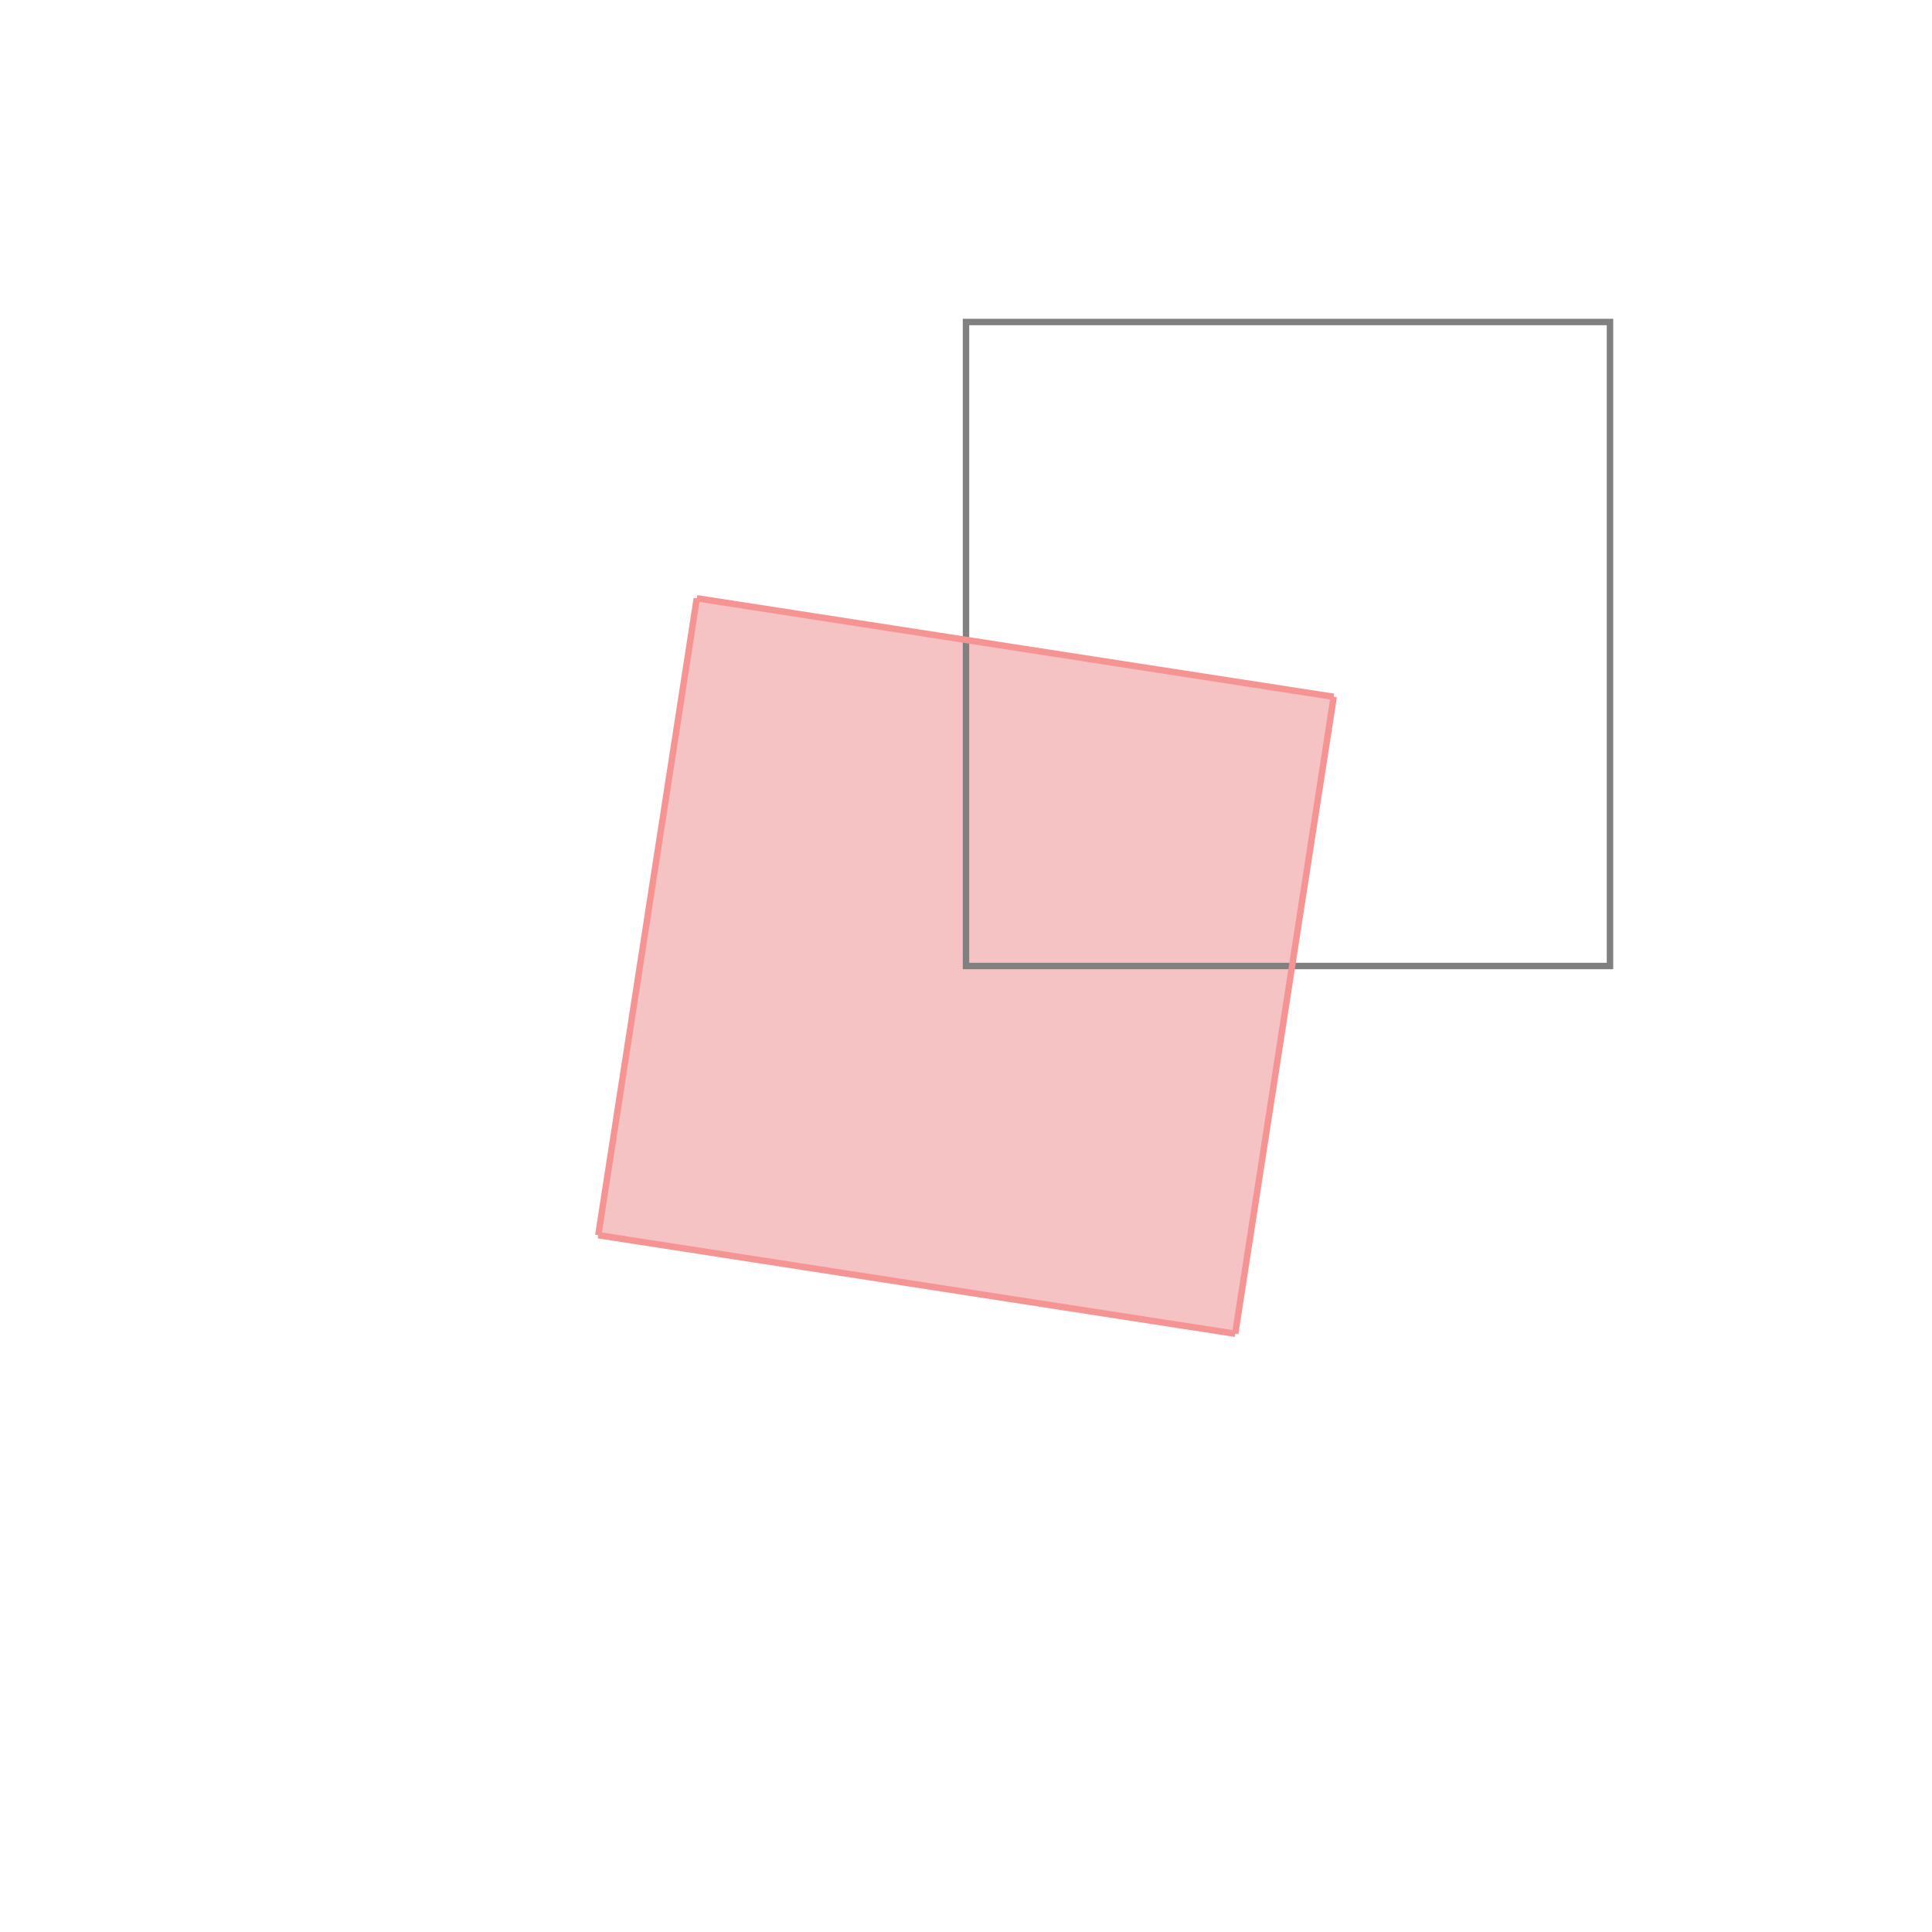 <svg xmlns="http://www.w3.org/2000/svg" viewBox="-1.5 -1.5 3 3">
<g transform="scale(1, -1)">
<path d="M0.418 -0.571 L0.571 0.418 L-0.418 0.571 L-0.571 -0.418 z " fill="rgb(245,195,195)" />
<path d="M0 0 L1 0 L1 1 L0 1  z" fill="none" stroke="rgb(128,128,128)" stroke-width="0.01" />
<line x1="0.418" y1="-0.571" x2="-0.571" y2="-0.418" style="stroke:rgb(246,147,147);stroke-width:0.01" />
<line x1="0.418" y1="-0.571" x2="0.571" y2="0.418" style="stroke:rgb(246,147,147);stroke-width:0.01" />
<line x1="-0.571" y1="-0.418" x2="-0.418" y2="0.571" style="stroke:rgb(246,147,147);stroke-width:0.01" />
<line x1="0.571" y1="0.418" x2="-0.418" y2="0.571" style="stroke:rgb(246,147,147);stroke-width:0.01" />
</g>
</svg>

